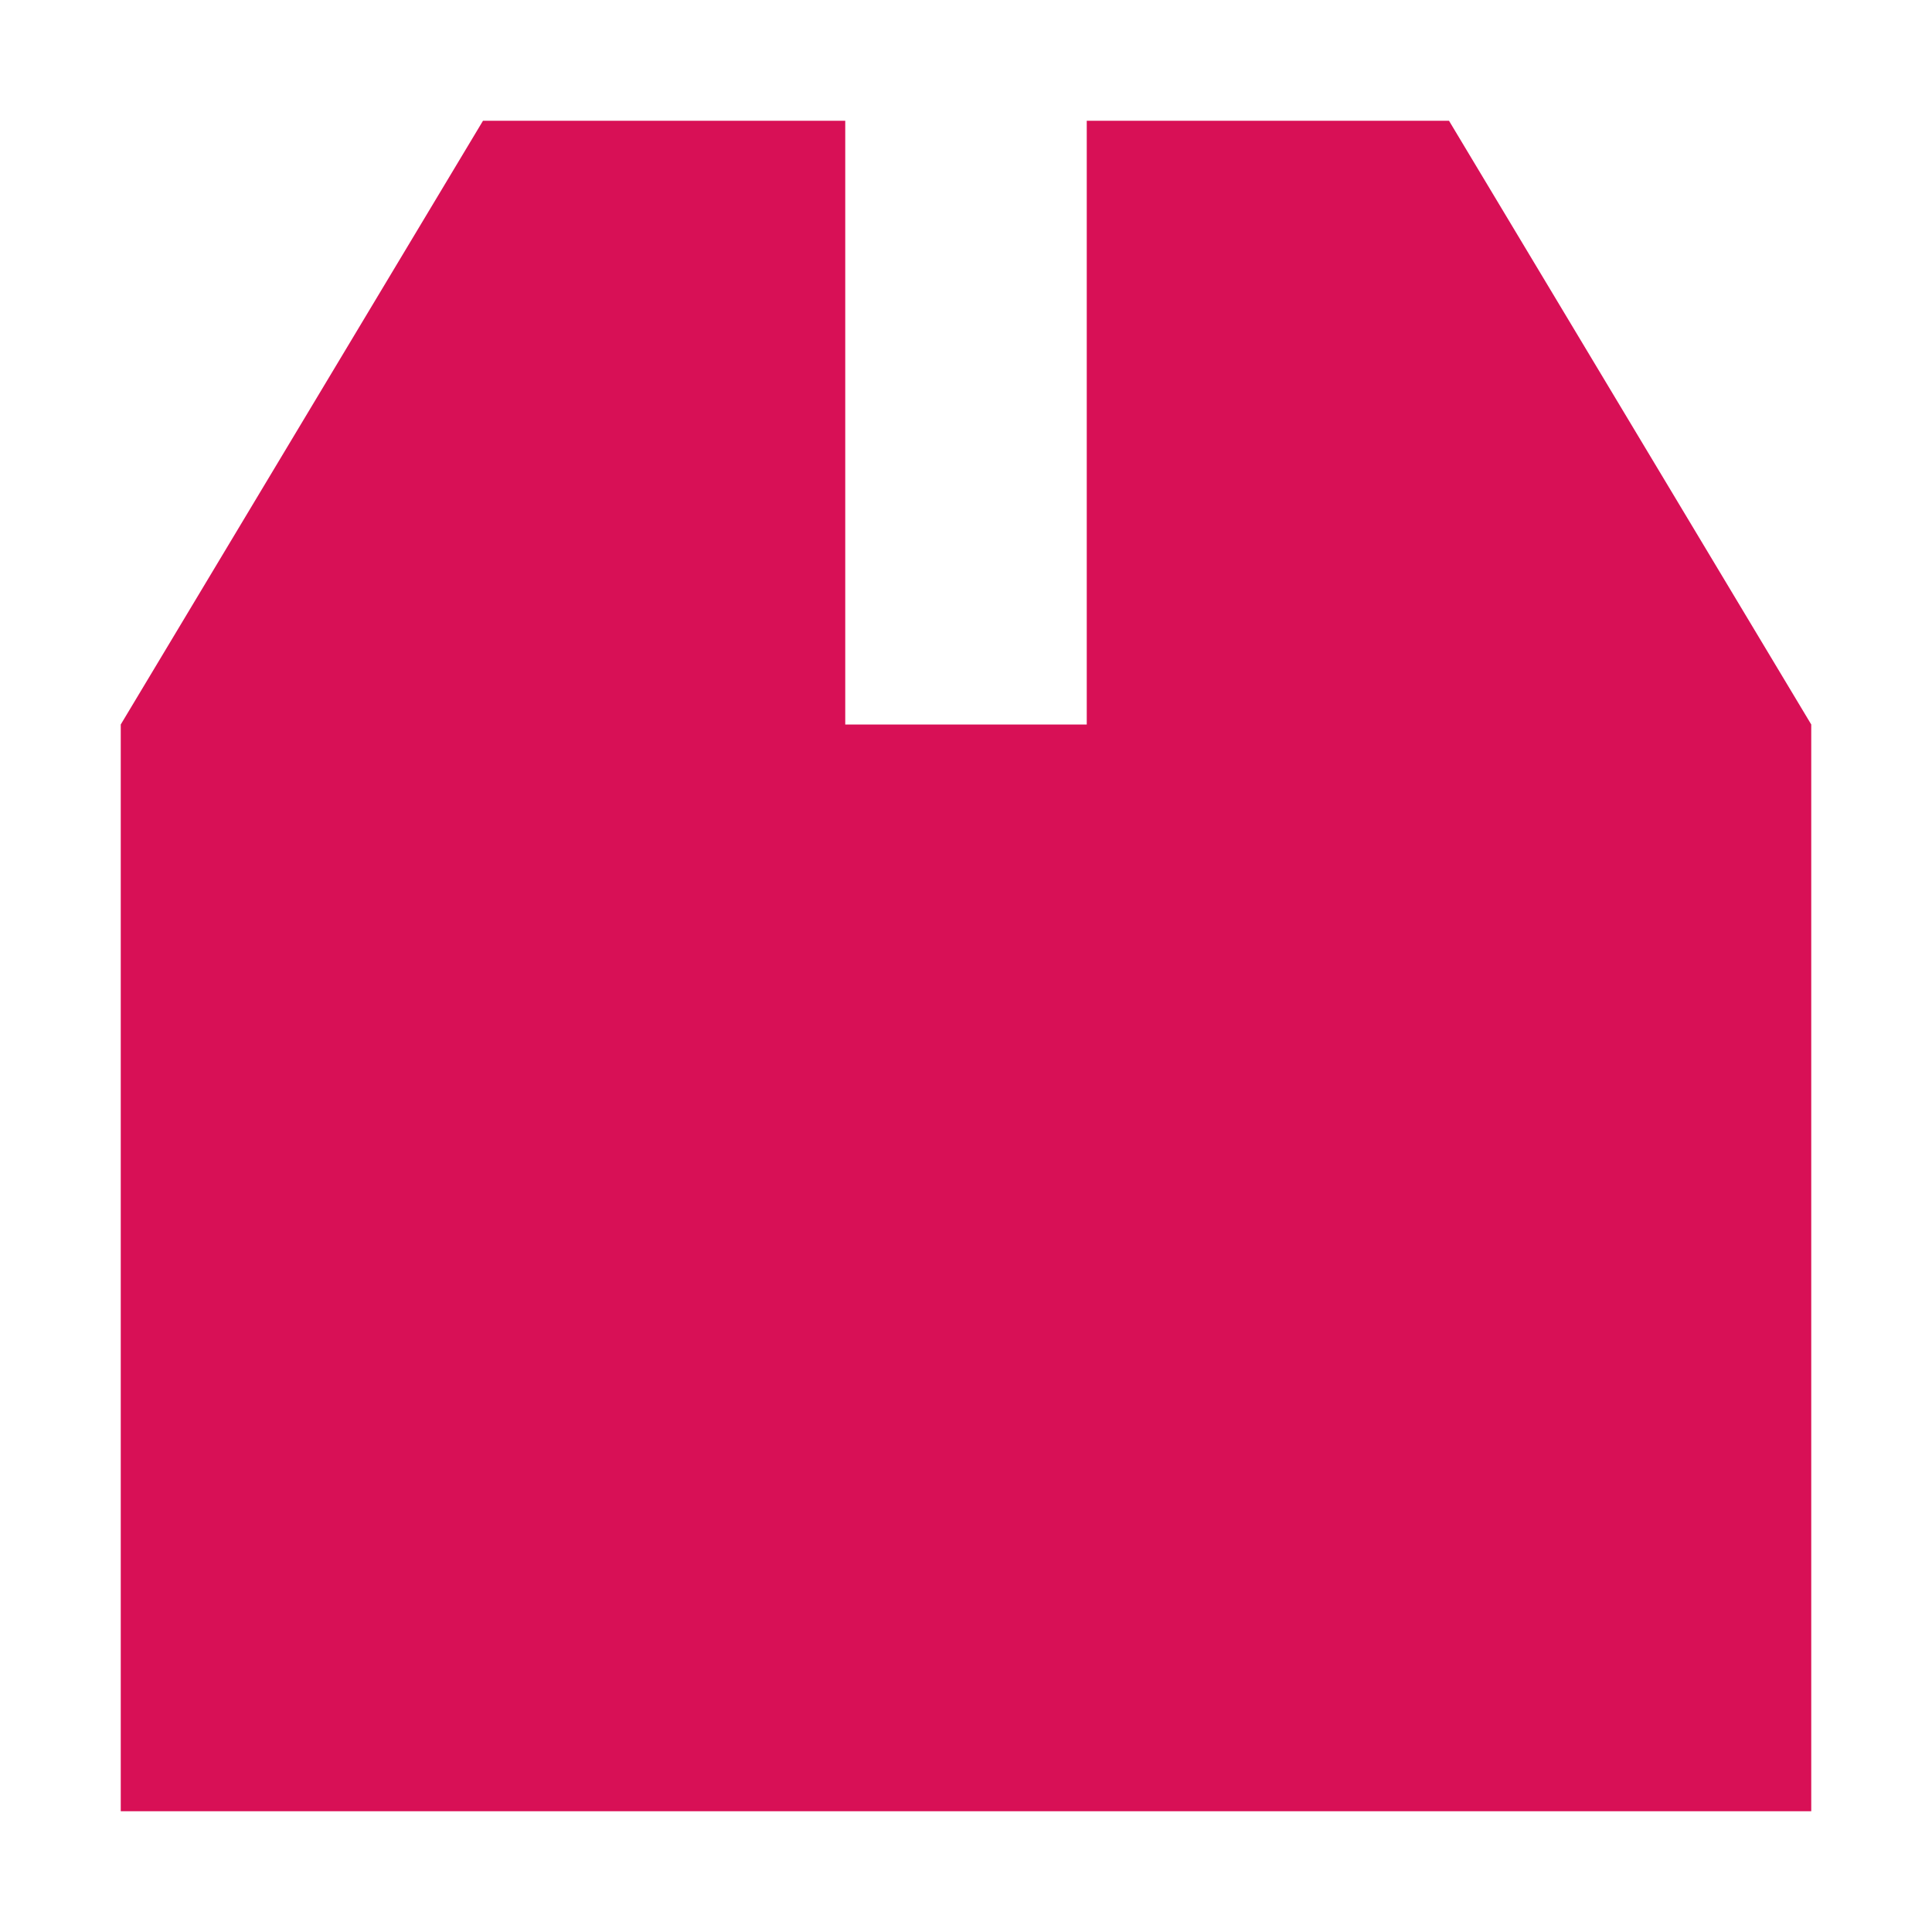 <?xml version="1.0" encoding="utf-8"?><!-- Uploaded to: SVG Repo, www.svgrepo.com, Generator: SVG Repo Mixer Tools -->
<svg viewBox="0 0 16 16" fill="none" xmlns="http://www.w3.org/2000/svg">
<path d="M7 1H4L1 6V15H15V6L12 1H9V6H7V1Z" fill="rgb(216,16,86)"/>
</svg>
